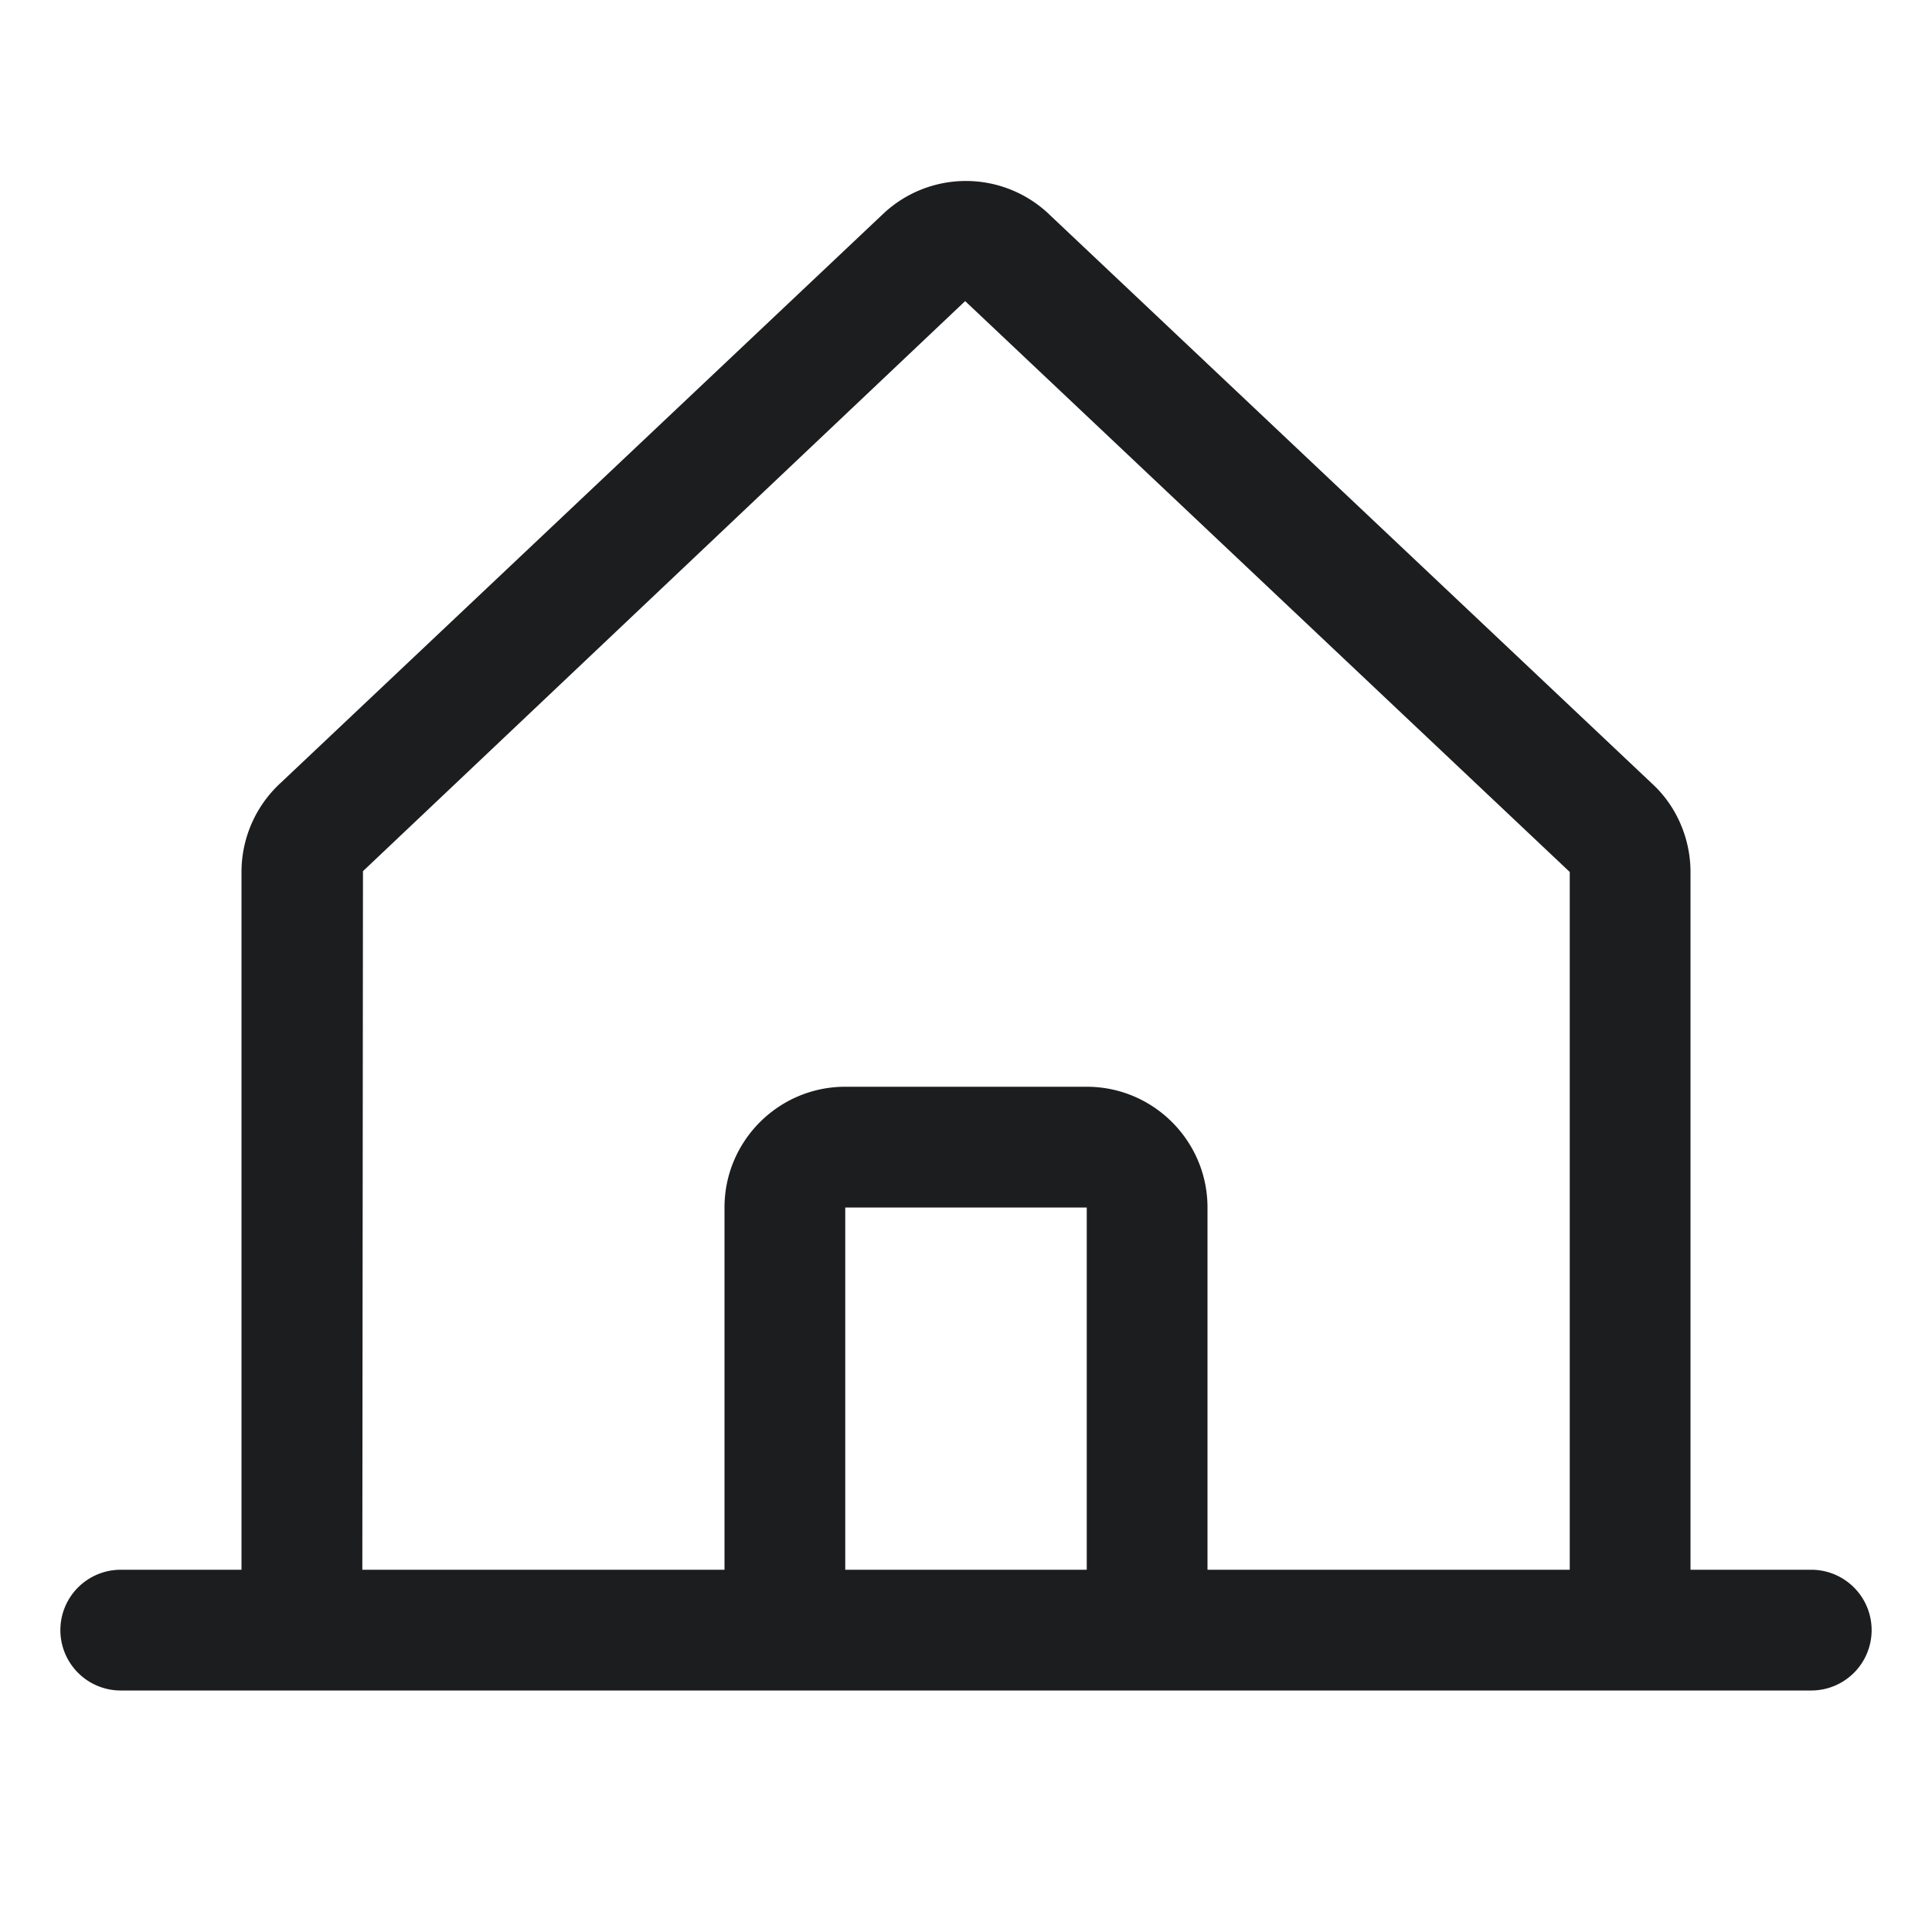 <svg xmlns="http://www.w3.org/2000/svg" width="24" height="24" fill="none" viewBox="0 0 24 24">
  <path fill="#1C1D1F" d="M20.519 9.731c.302.275.481.68.481 1.101V19.5h1.5a.75.75 0 0 1 0 1.5h-21a.75.75 0 0 1 0-1.5H3v-8.668a1.503 1.503 0 0 1 .488-1.108l7.491-7.075a1.498 1.498 0 0 1 2.03-.009l7.51 7.091Zm-8.53-5.99-7.48 7.081-.008 8.678H9V15c0-.827.673-1.5 1.5-1.5h3c.827 0 1.5.673 1.5 1.5v4.5h4.5v-8.668L11.989 3.74ZM10.5 19.5h3V15h-3v4.5Z"/>
</svg>
